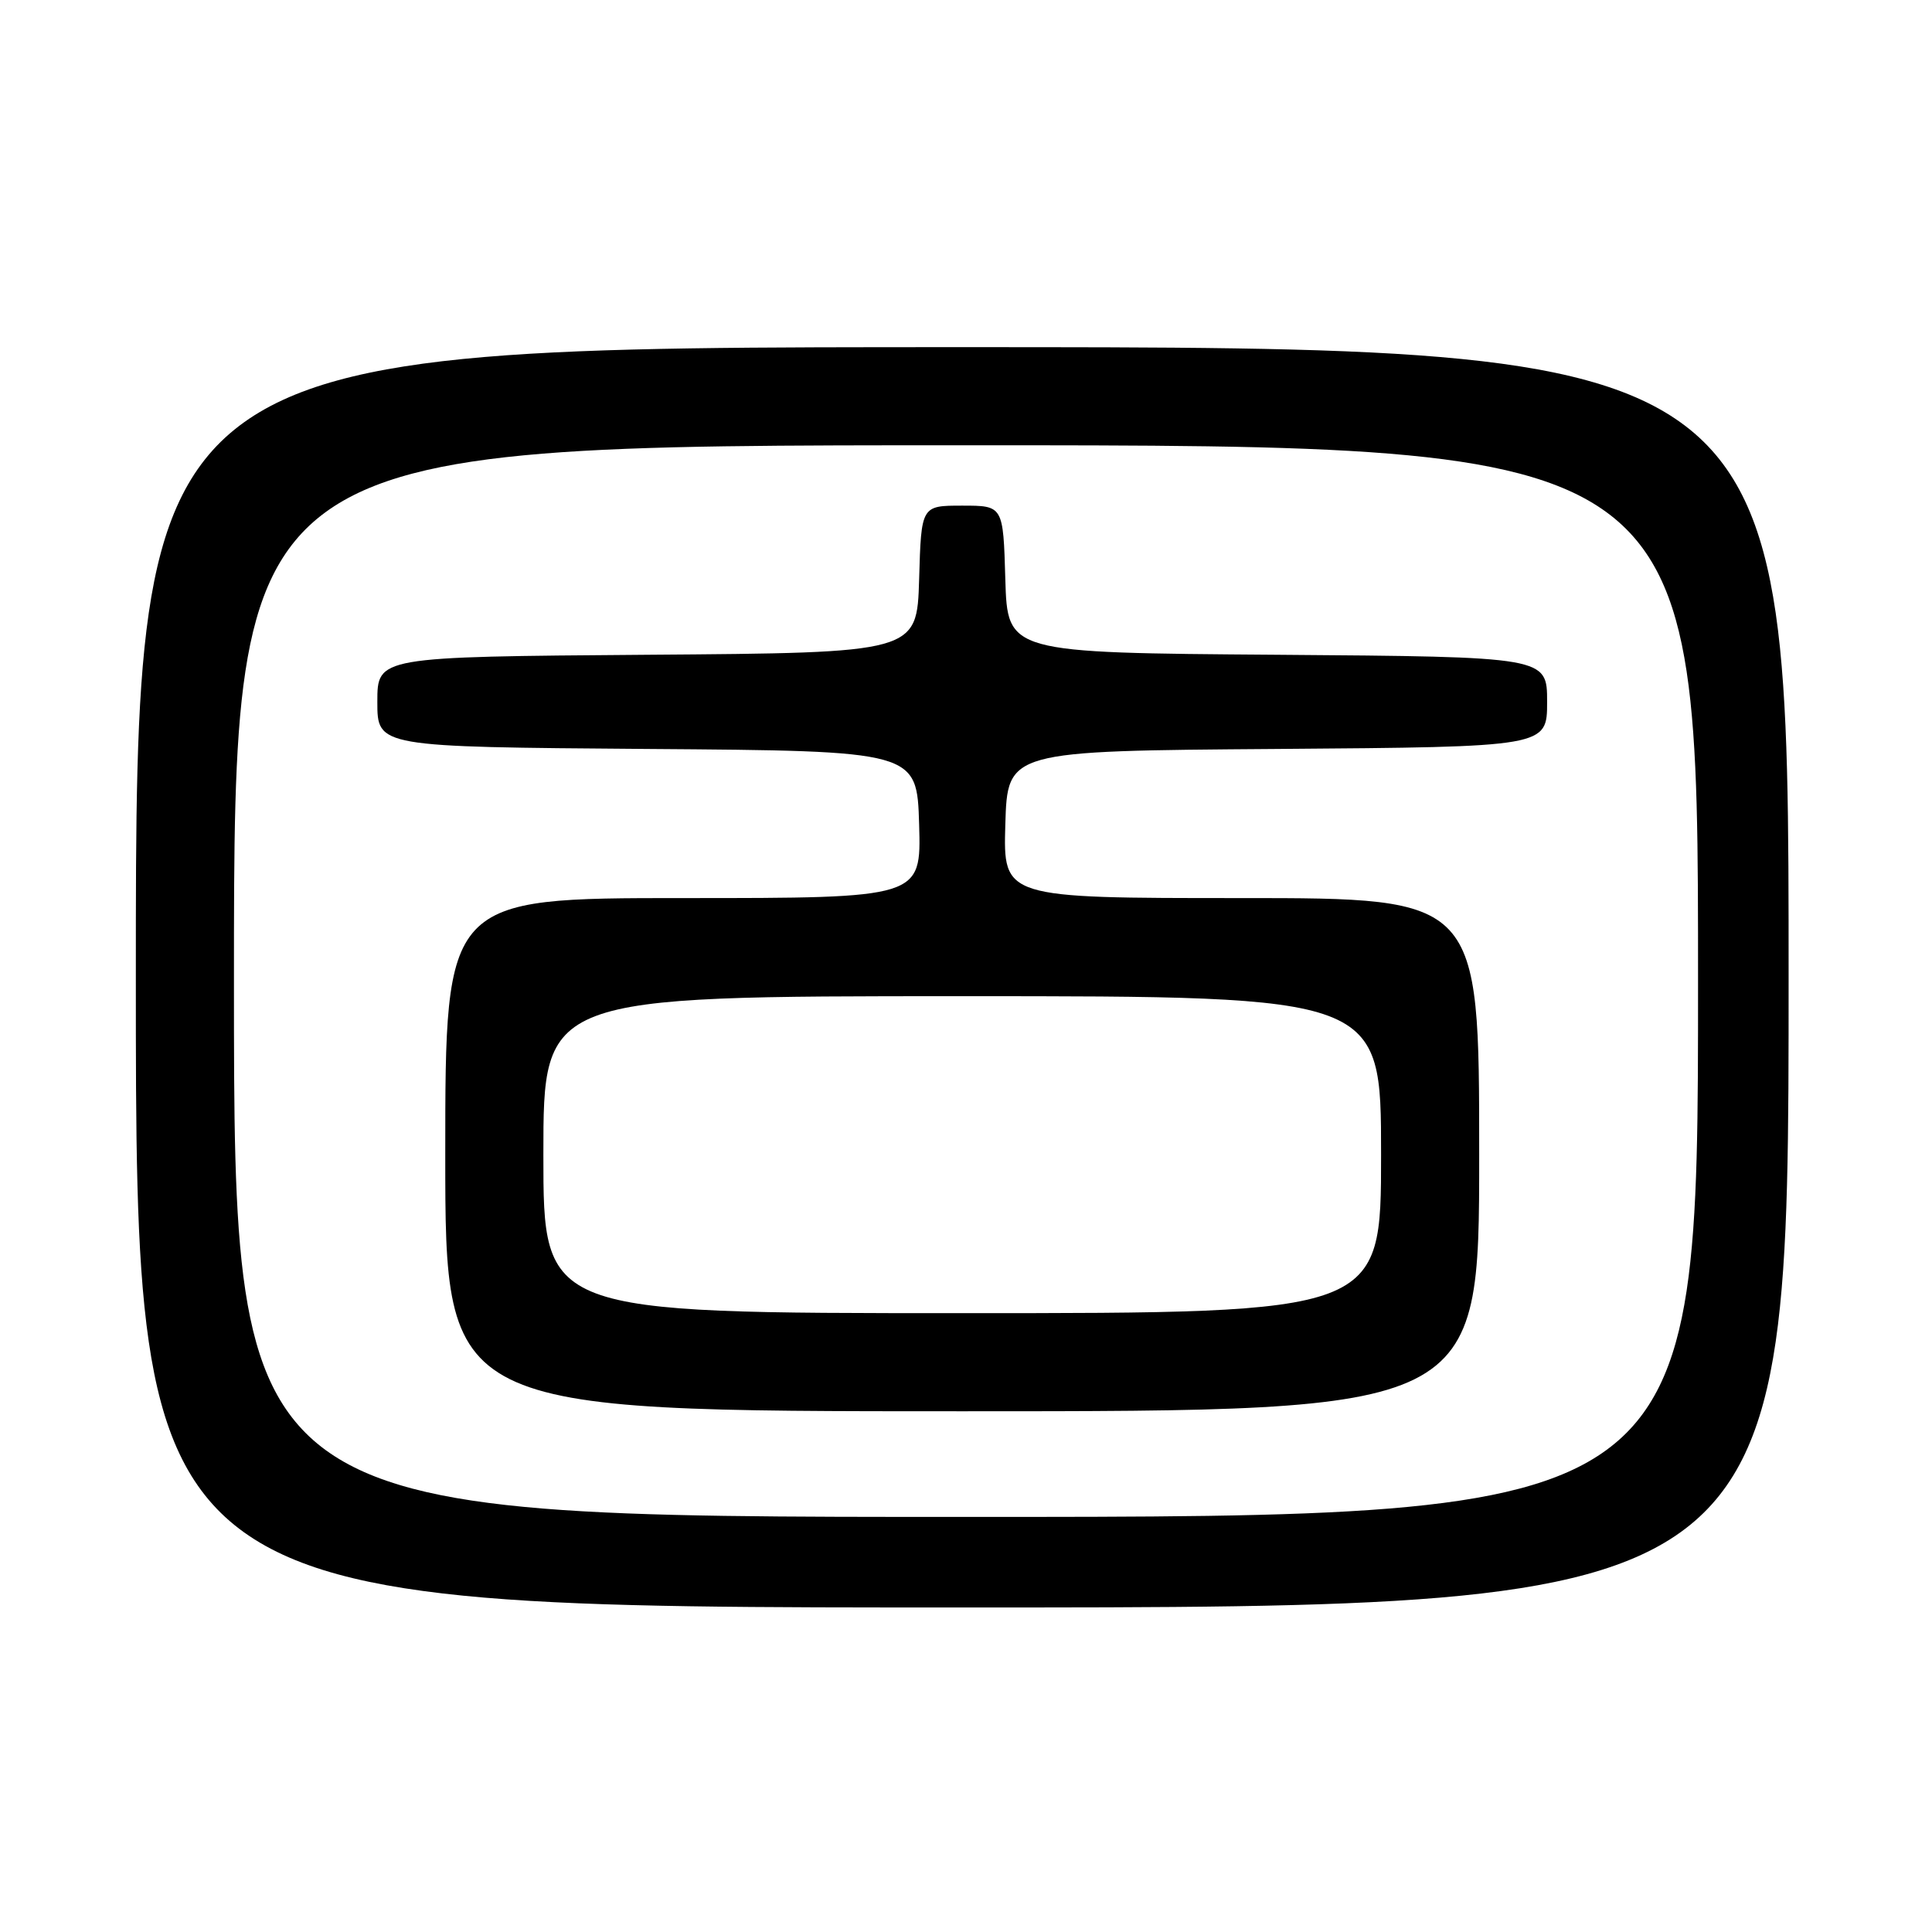 <?xml version="1.0" encoding="UTF-8" standalone="no"?>
<!DOCTYPE svg PUBLIC "-//W3C//DTD SVG 1.1//EN" "http://www.w3.org/Graphics/SVG/1.1/DTD/svg11.dtd" >
<svg xmlns="http://www.w3.org/2000/svg" xmlns:xlink="http://www.w3.org/1999/xlink" version="1.1" viewBox="0 0 256 256">
 <g >
 <path fill="currentColor"
d=" M 237.00 129.50 C 237.00 46.00 237.00 46.00 127.50 46.00 C 18.00 46.00 18.00 46.00 18.00 129.50 C 18.00 213.00 18.00 213.00 127.50 213.00 C 237.00 213.00 237.00 213.00 237.00 129.50 Z  M 31.00 130.00 C 31.00 59.00 31.00 59.00 128.00 59.00 C 225.00 59.00 225.00 59.00 225.00 130.00 C 225.00 201.00 225.00 201.00 128.00 201.00 C 31.00 201.00 31.00 201.00 31.00 130.00 Z  M 196.00 153.00 C 196.00 119.00 196.00 119.00 164.46 119.00 C 132.93 119.00 132.93 119.00 133.21 109.25 C 133.50 99.50 133.50 99.50 169.25 99.24 C 205.00 98.97 205.00 98.97 205.00 93.00 C 205.00 87.03 205.00 87.03 169.25 86.76 C 133.50 86.50 133.50 86.50 133.21 76.75 C 132.93 67.00 132.93 67.00 127.50 67.00 C 122.07 67.00 122.07 67.00 121.79 76.75 C 121.50 86.50 121.50 86.50 85.75 86.76 C 50.00 87.03 50.00 87.03 50.00 93.00 C 50.00 98.97 50.00 98.97 85.75 99.24 C 121.50 99.50 121.50 99.50 121.79 109.25 C 122.07 119.00 122.07 119.00 90.54 119.00 C 59.00 119.00 59.00 119.00 59.00 153.00 C 59.00 187.00 59.00 187.00 127.50 187.00 C 196.00 187.00 196.00 187.00 196.00 153.00 Z  M 72.00 153.00 C 72.00 132.00 72.00 132.00 127.50 132.00 C 183.00 132.00 183.00 132.00 183.00 153.00 C 183.00 174.00 183.00 174.00 127.50 174.00 C 72.00 174.00 72.00 174.00 72.00 153.00 Z "/>
</g>
</svg>